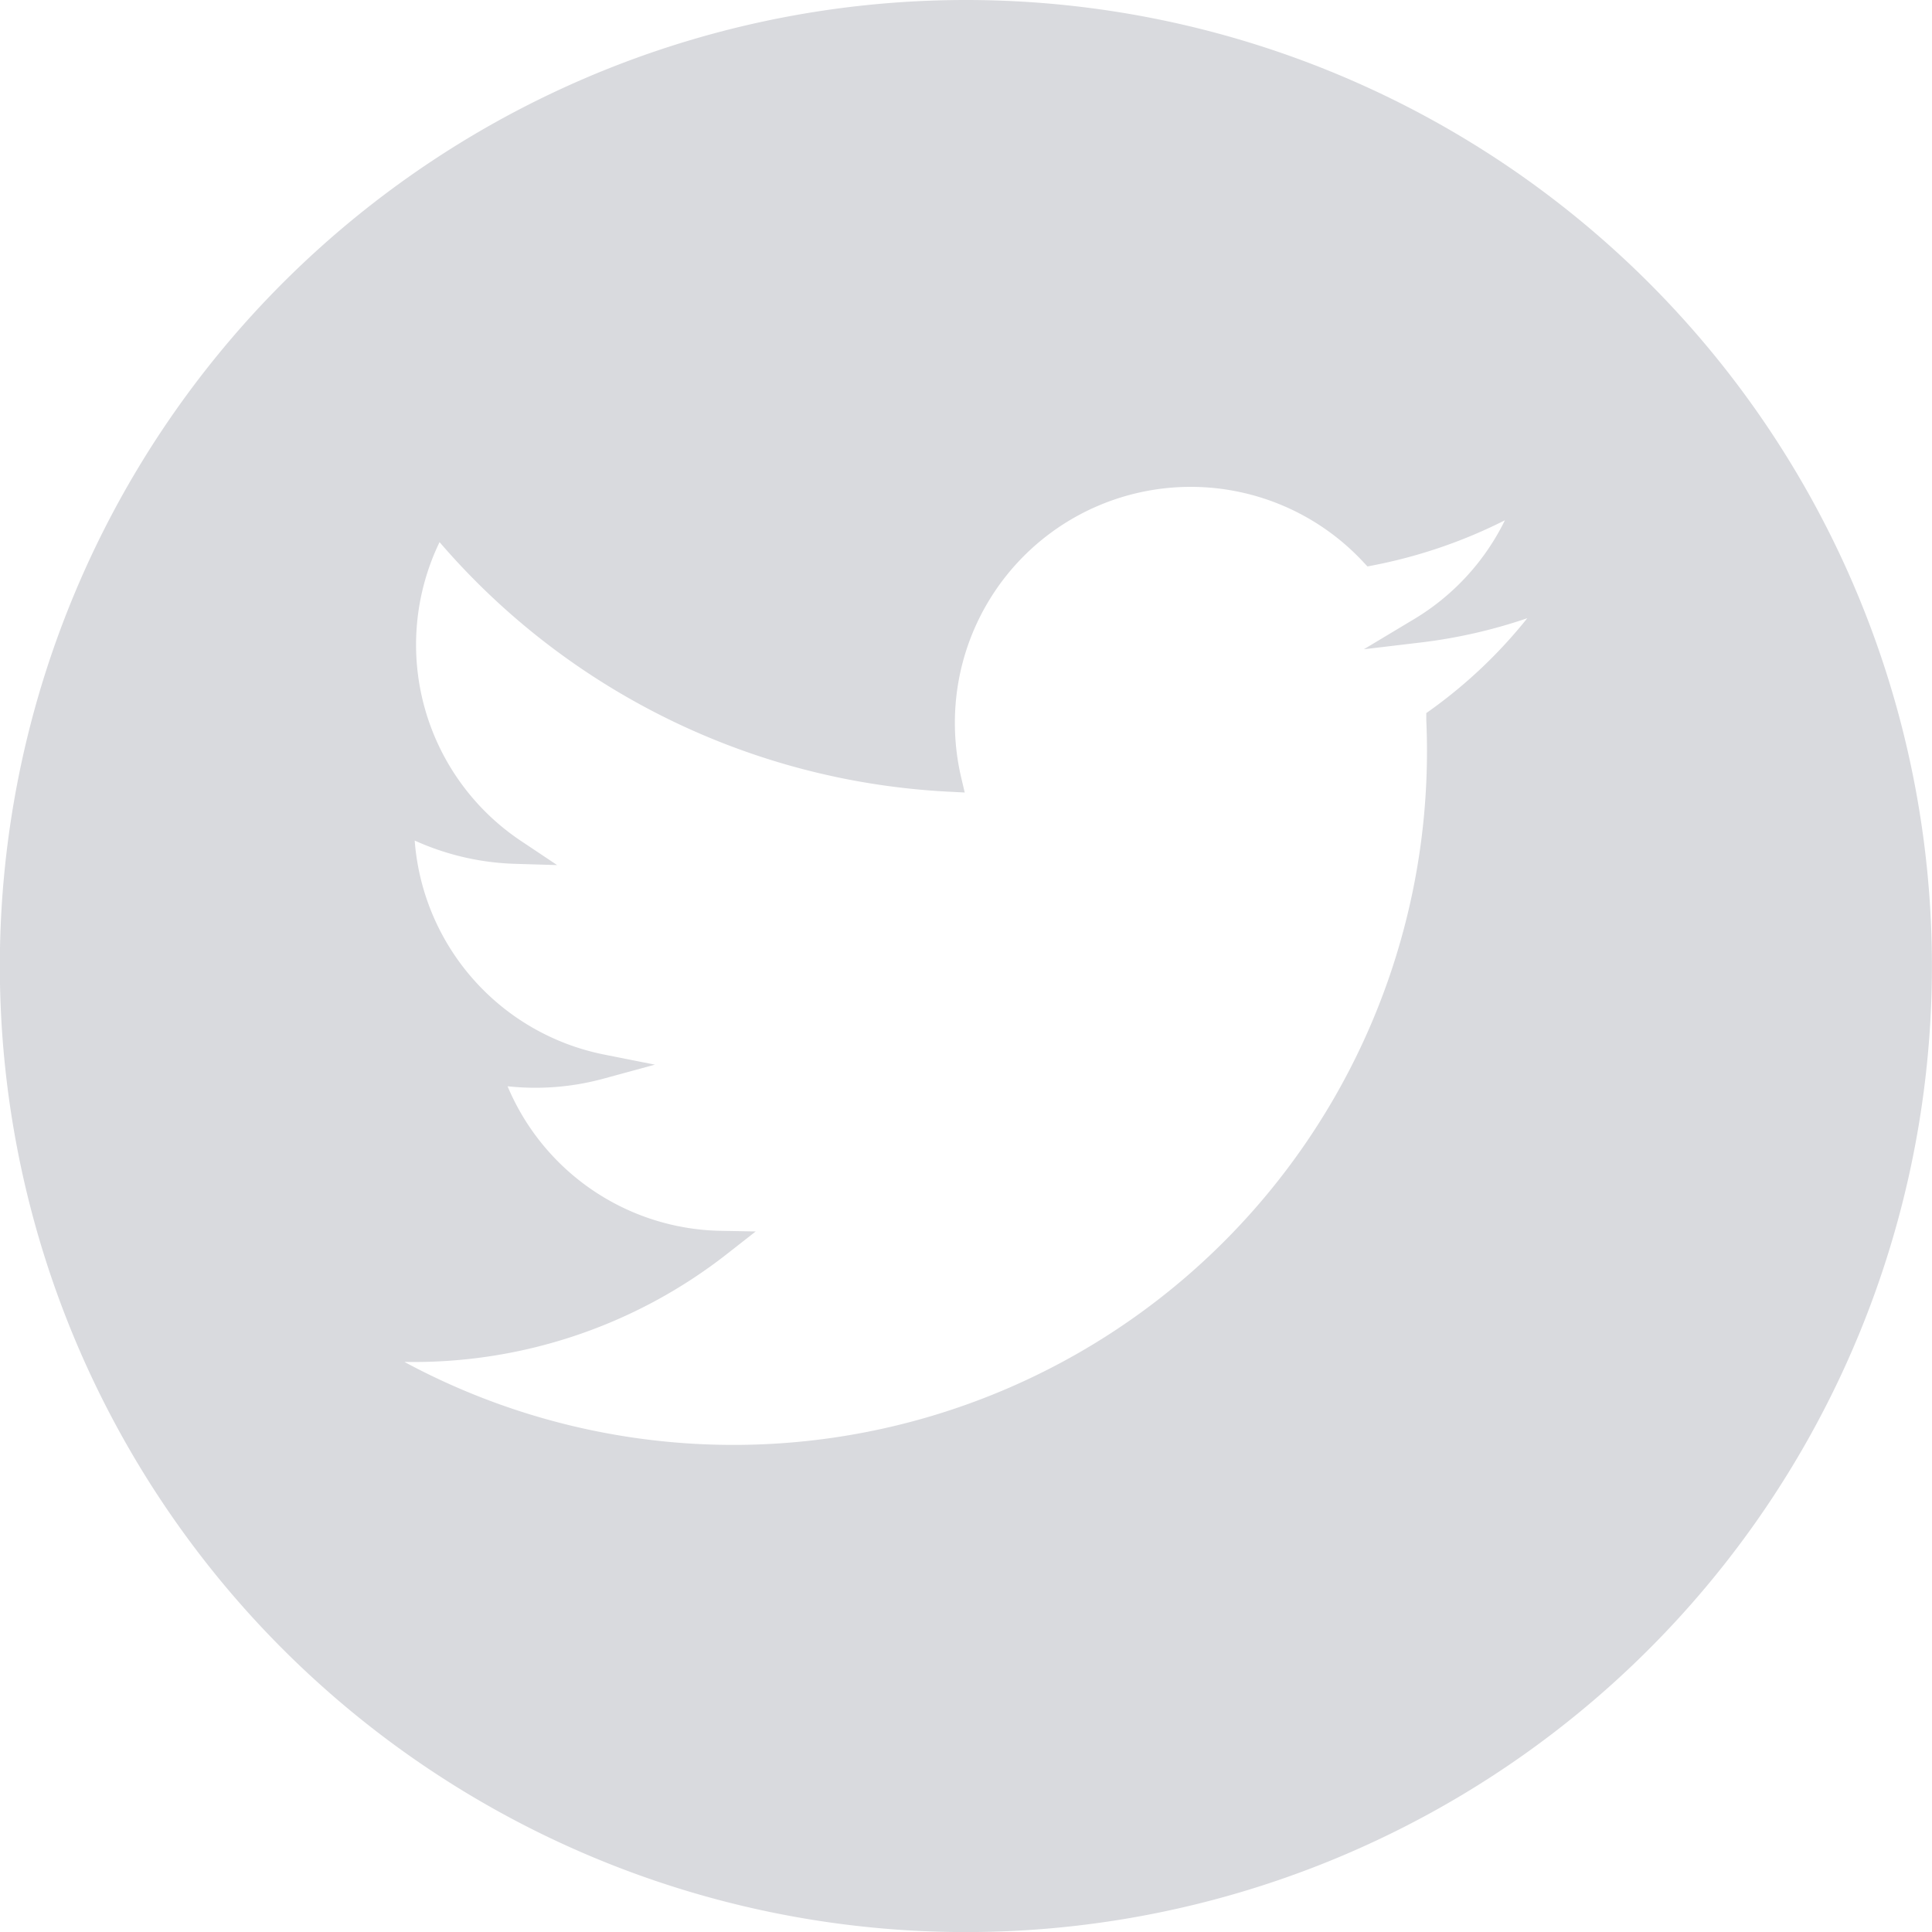 <svg xmlns="http://www.w3.org/2000/svg" width="24.939" height="24.939" viewBox="0 0 24.939 24.939"><defs><style>.a{fill:#d9dade;}</style></defs><path class="a" d="M310.663,44.558a12.47,12.47,0,1,0,12.469,12.469A12.469,12.469,0,0,0,310.663,44.558Zm6.012,9.155-.07.05,0,.087c.006.138.009.275.009.407a8.953,8.953,0,0,1-13.2,7.881,6.555,6.555,0,0,0,4.179-1.405l.356-.279-.451-.008a3.044,3.044,0,0,1-2.752-1.866,3.344,3.344,0,0,0,1.245-.1l.657-.179-.669-.133a3.051,3.051,0,0,1-2.432-2.76,3.373,3.373,0,0,0,1.278.3l.561.017-.467-.312a3.045,3.045,0,0,1-1.051-3.857,9.286,9.286,0,0,0,6.565,3.221l.214.011-.049-.208a3.09,3.09,0,0,1-.078-.693,3.044,3.044,0,0,1,5.265-2.082l.061.065.087-.017a6.53,6.53,0,0,0,1.687-.579,3.055,3.055,0,0,1-1.176,1.278l-.645.387.747-.089a6.686,6.686,0,0,0,1.363-.312A6.3,6.3,0,0,1,316.675,53.713Z" transform="translate(-298.194 -44.558)"/></svg>